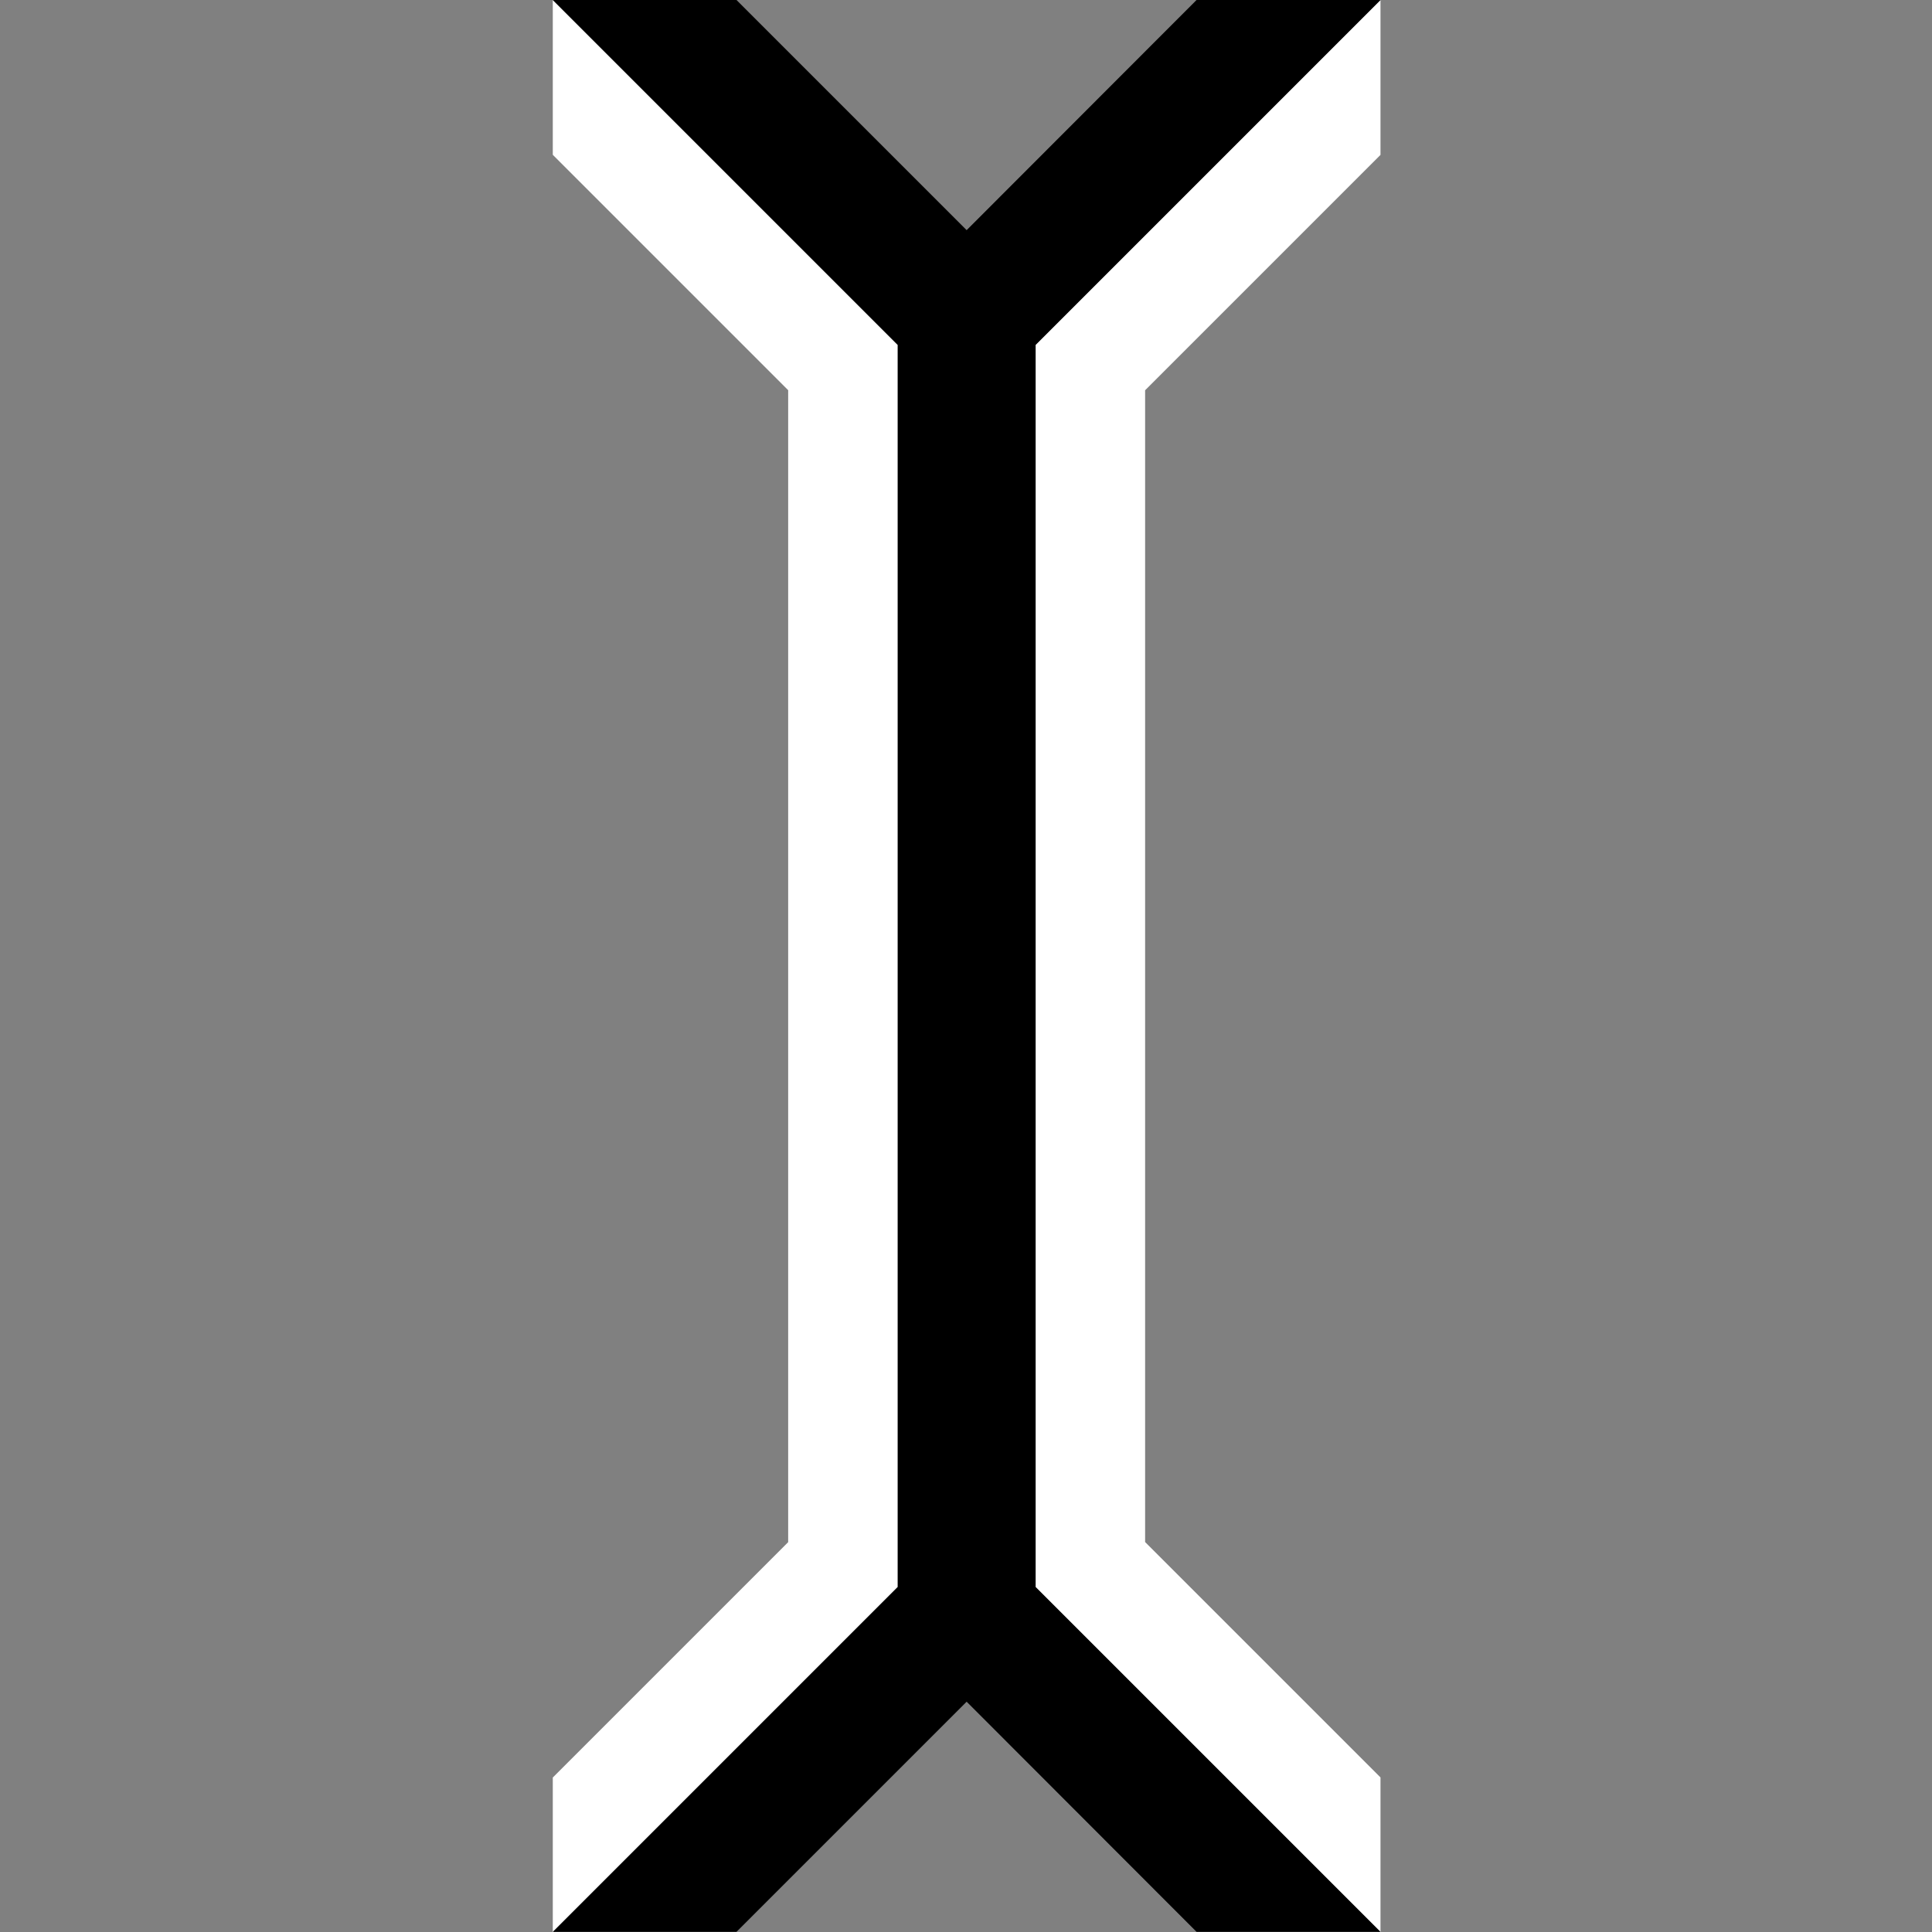 <?xml version="1.0"?><svg xmlns="http://www.w3.org/2000/svg" width="24" height="24" version="1.2" viewBox="0 0 24 24" baseProfile="tiny-ps"><rect x="0" y="0" width="24" height="24" fill="#808080" stroke="none"/><title>Posy's Cursor</title><g transform="matrix(1 0 0 1 21.44 0)"><path d="m-7.215 4.848 2.924-2.924v-1.924l-4.284 4.284h-1.714l-4.284-4.284v1.923l2.924 2.924v14.31l-2.924 2.924v1.923l4.284-4.284h1.714l4.284 4.284v-1.924l-2.924-2.924z" color="#000000" fill="#fff"/><path d="m-8.575 4.284 4.284-4.284h-2.285l-2.856 2.859-2.859-2.859h-2.282l4.284 4.284v15.43l-4.284 4.284h2.282l2.859-2.859 2.856 2.859h2.285l-4.284-4.284z"/></g></svg>
